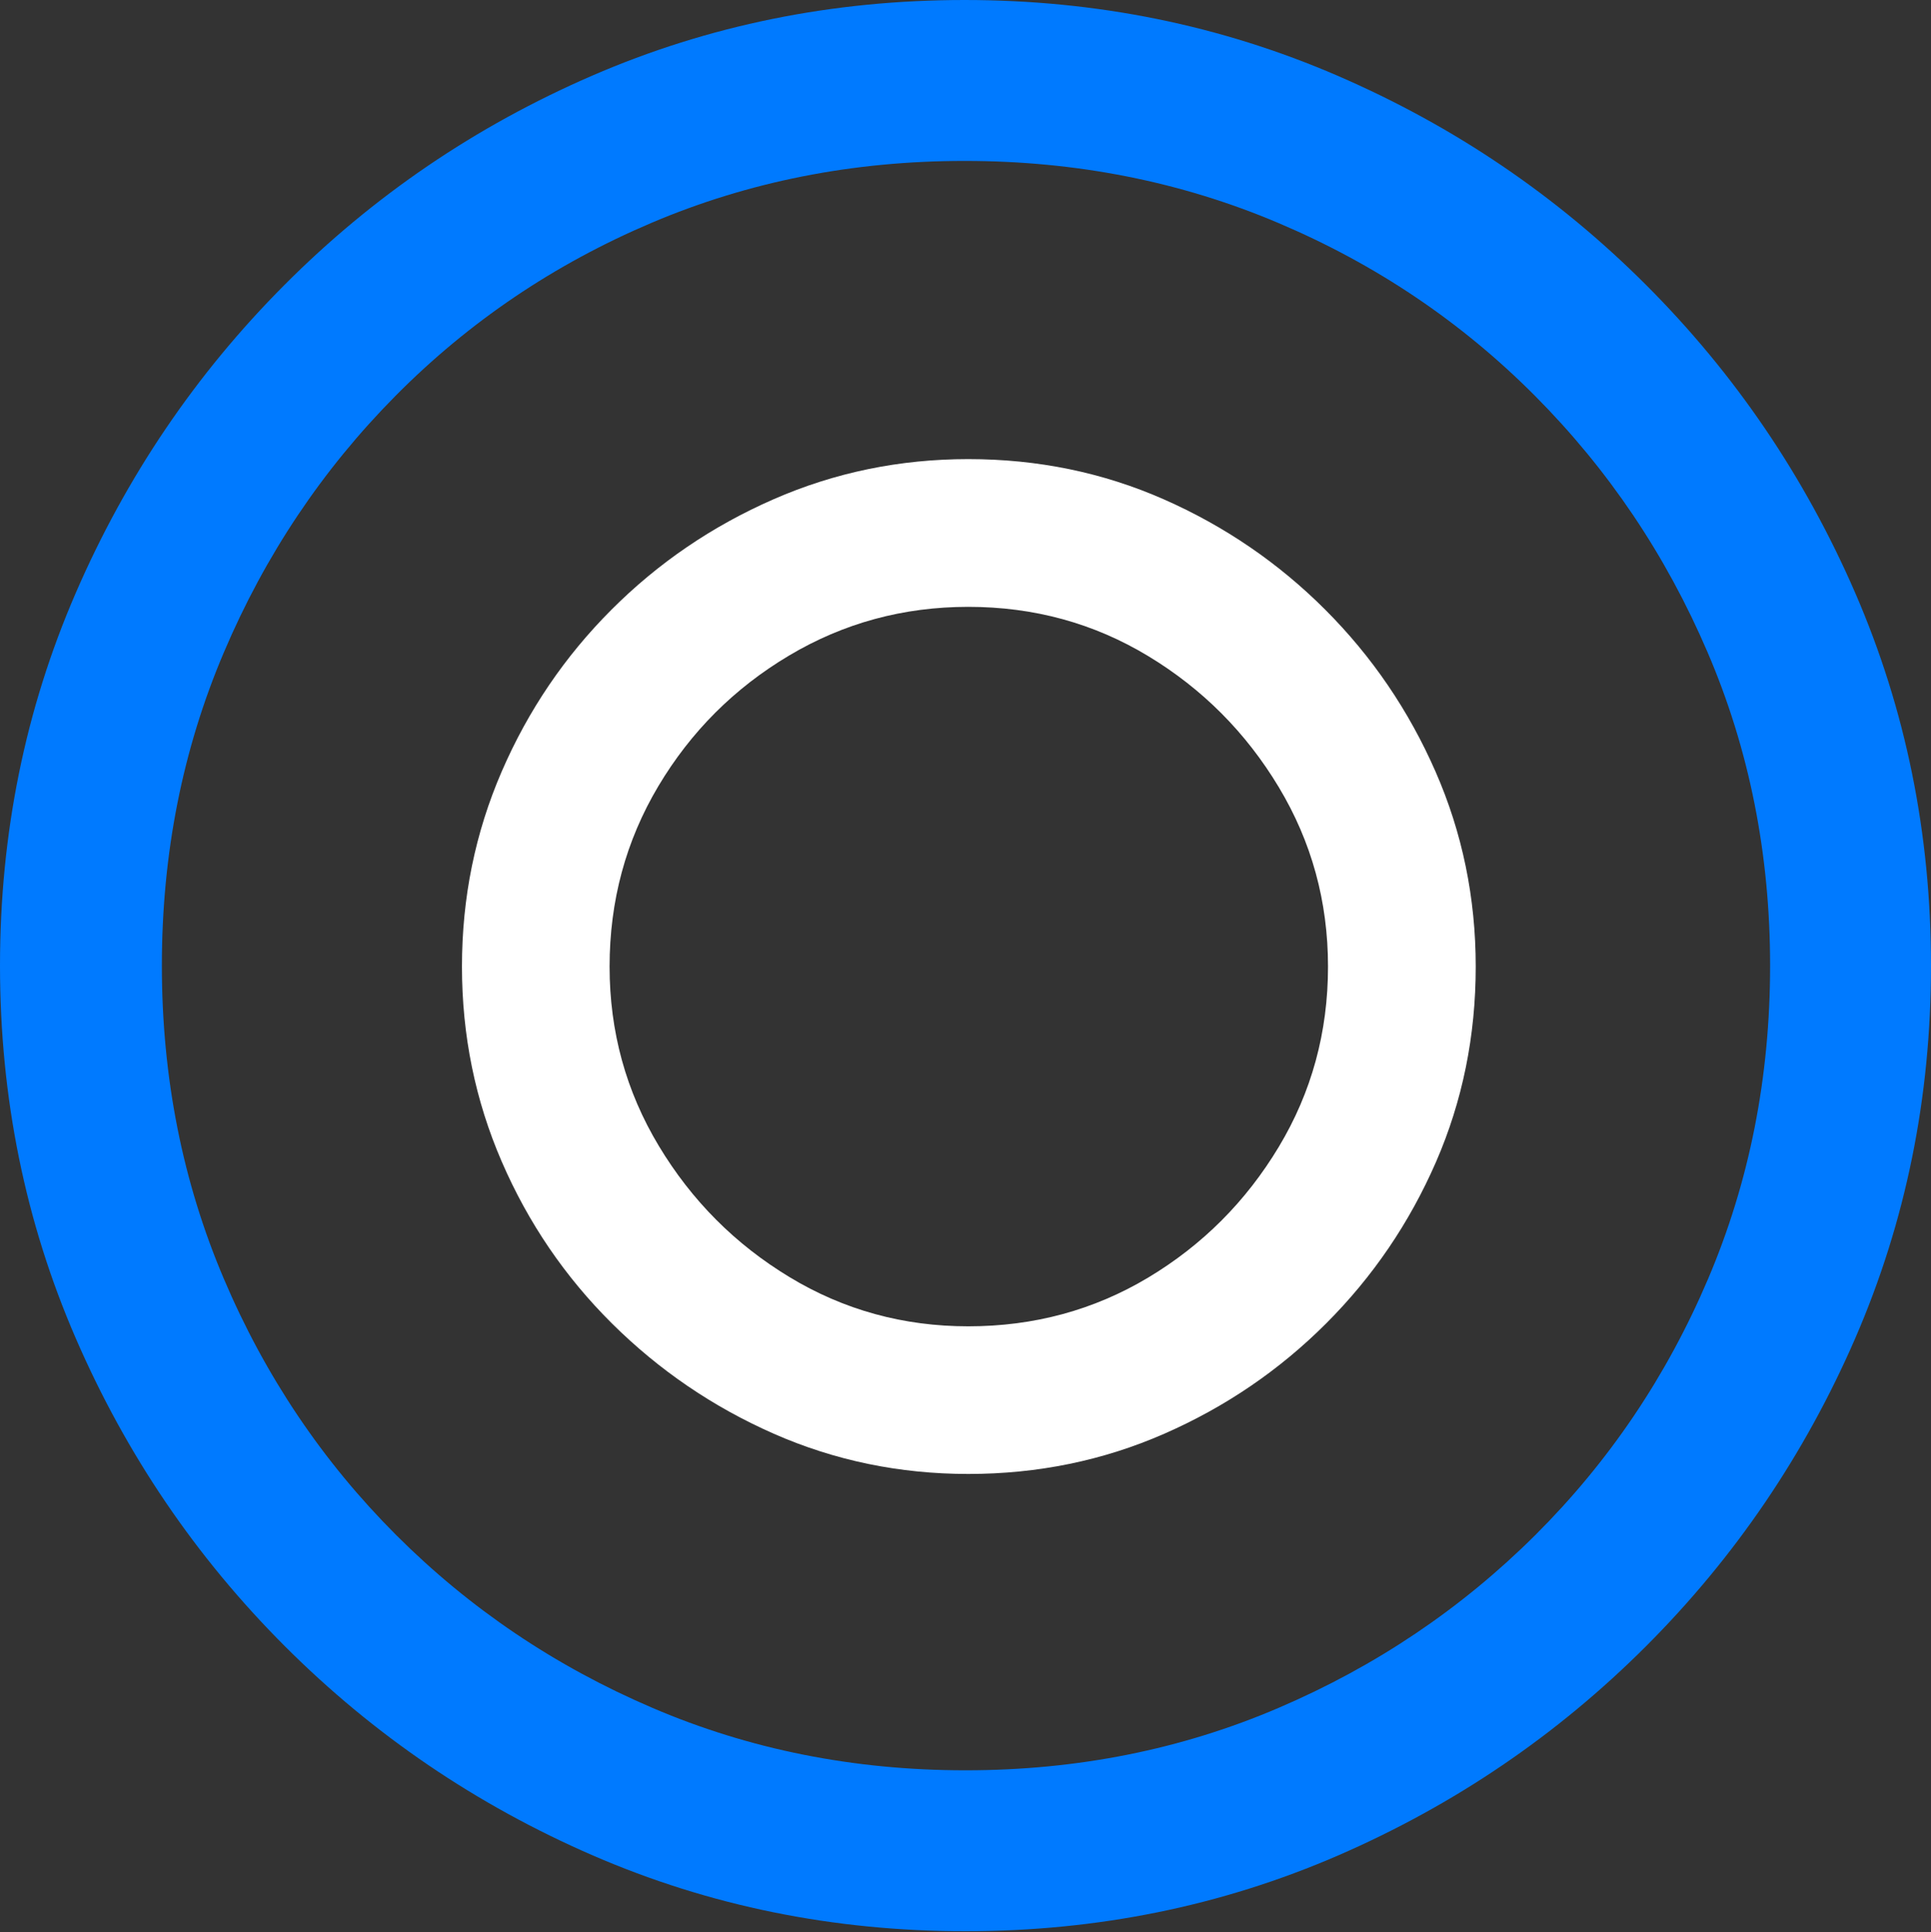 <?xml version="1.0" encoding="UTF-8"?>
<!--Generator: Apple Native CoreSVG 175.5-->
<!DOCTYPE svg
PUBLIC "-//W3C//DTD SVG 1.1//EN"
       "http://www.w3.org/Graphics/SVG/1.1/DTD/svg11.dtd">
<svg version="1.1" xmlns="http://www.w3.org/2000/svg" xmlns:xlink="http://www.w3.org/1999/xlink" width="19.922" height="19.932">
 <rect width="100%" height="100%" fill="#333333" stroke="none"/>
 <g>
  <rect height="19.932" opacity="0" width="19.922" x="0" y="0"/>
  <path d="M9.961 19.922Q12.002 19.922 13.804 19.141Q15.605 18.359 16.982 16.982Q18.359 15.605 19.141 13.804Q19.922 12.002 19.922 9.961Q19.922 7.92 19.141 6.118Q18.359 4.316 16.982 2.939Q15.605 1.562 13.799 0.781Q11.992 0 9.951 0Q7.91 0 6.108 0.781Q4.307 1.562 2.935 2.939Q1.562 4.316 0.781 6.118Q0 7.92 0 9.961Q0 12.002 0.781 13.804Q1.562 15.605 2.939 16.982Q4.316 18.359 6.118 19.141Q7.92 19.922 9.961 19.922ZM9.961 18.262Q8.232 18.262 6.729 17.617Q5.225 16.973 4.087 15.835Q2.949 14.697 2.31 13.193Q1.67 11.69 1.67 9.961Q1.67 8.232 2.31 6.729Q2.949 5.225 4.082 4.082Q5.215 2.939 6.719 2.3Q8.223 1.66 9.951 1.66Q11.68 1.66 13.188 2.3Q14.697 2.939 15.835 4.082Q16.973 5.225 17.617 6.729Q18.262 8.232 18.262 9.961Q18.262 11.69 17.622 13.193Q16.982 14.697 15.84 15.835Q14.697 16.973 13.193 17.617Q11.69 18.262 9.961 18.262Z" fill="#007aff"/>
  <path d="M9.99 15.205Q11.065 15.205 12.012 14.79Q12.959 14.375 13.682 13.652Q14.404 12.93 14.815 11.987Q15.225 11.045 15.225 9.971Q15.225 8.906 14.81 7.959Q14.395 7.012 13.672 6.289Q12.949 5.566 12.007 5.151Q11.065 4.736 9.99 4.736Q8.926 4.736 7.979 5.151Q7.031 5.566 6.309 6.289Q5.586 7.012 5.176 7.959Q4.766 8.906 4.766 9.971Q4.766 11.035 5.176 11.982Q5.586 12.93 6.313 13.652Q7.041 14.375 7.983 14.79Q8.926 15.205 9.99 15.205ZM9.99 13.682Q8.984 13.682 8.145 13.174Q7.305 12.666 6.797 11.821Q6.289 10.977 6.289 9.971Q6.289 8.955 6.792 8.11Q7.295 7.266 8.14 6.763Q8.984 6.26 9.99 6.26Q11.006 6.26 11.846 6.768Q12.685 7.275 13.193 8.12Q13.701 8.965 13.701 9.971Q13.701 10.986 13.193 11.831Q12.685 12.676 11.846 13.179Q11.006 13.682 9.99 13.682Z" fill="#ffffff"/>
 </g>
</svg>
